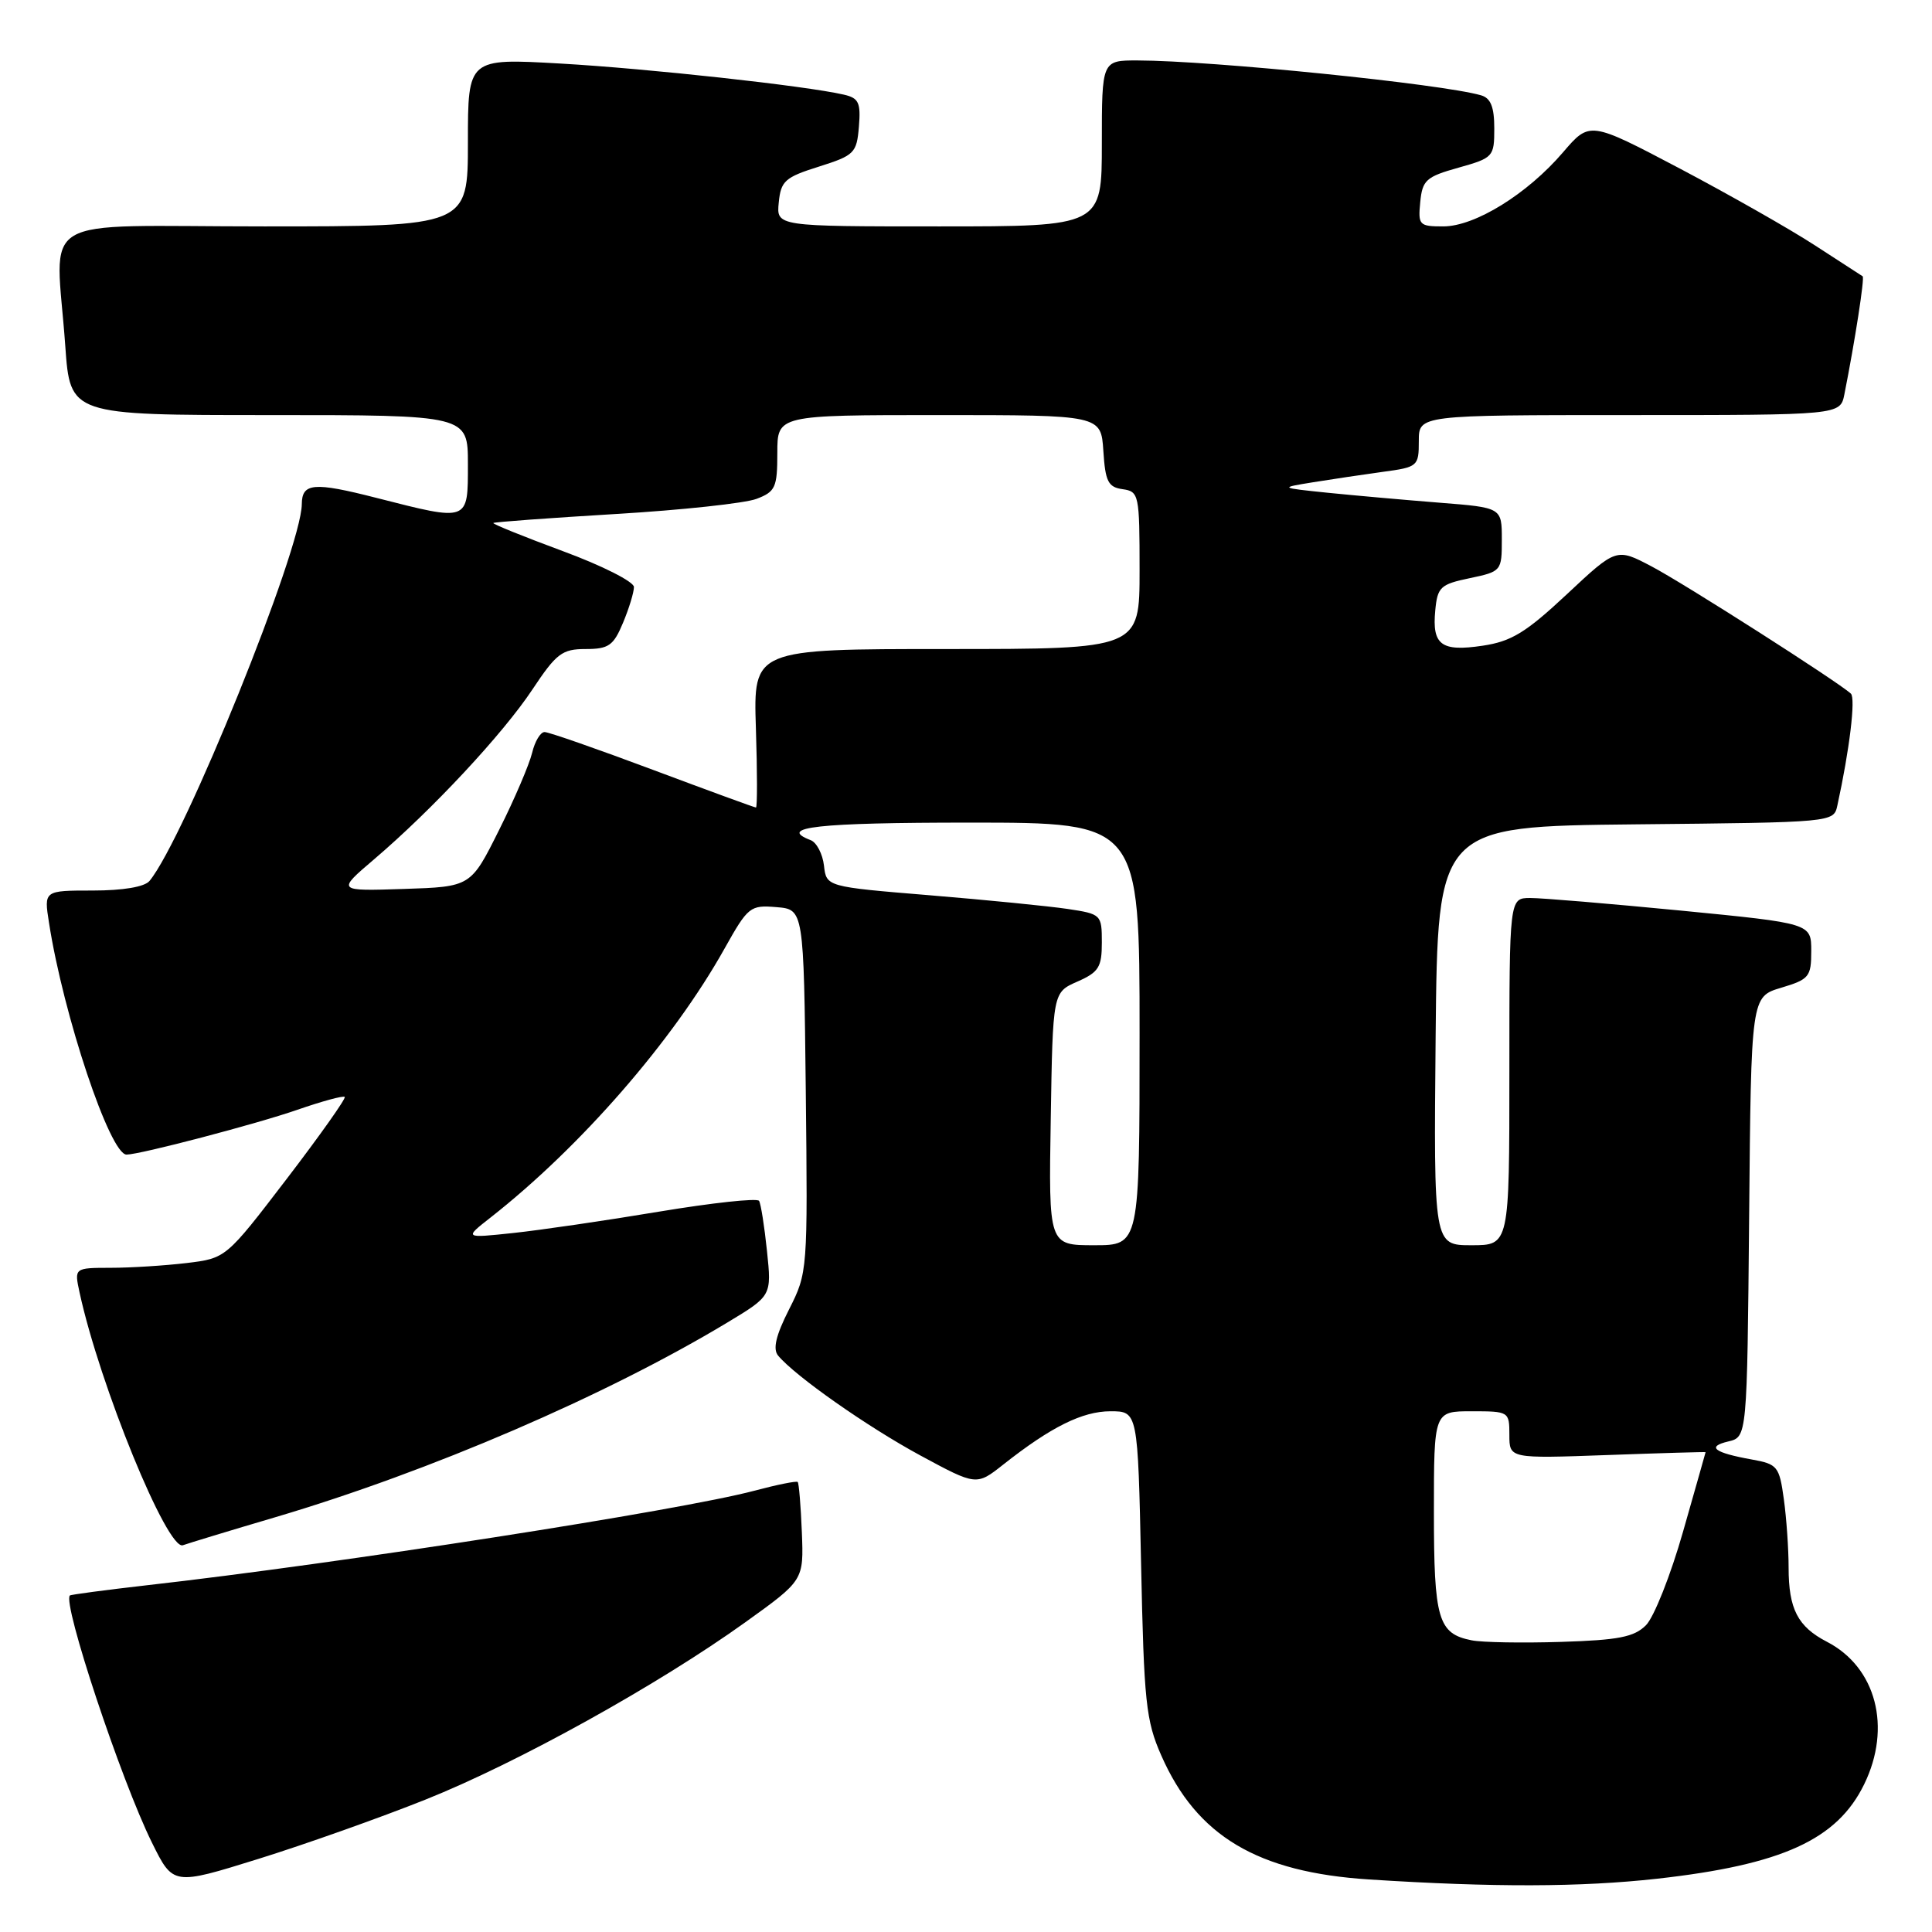 <?xml version="1.0" encoding="UTF-8" standalone="no"?>
<!DOCTYPE svg PUBLIC "-//W3C//DTD SVG 1.1//EN" "http://www.w3.org/Graphics/SVG/1.1/DTD/svg11.dtd" >
<svg xmlns="http://www.w3.org/2000/svg" xmlns:xlink="http://www.w3.org/1999/xlink" version="1.1" viewBox="0 0 256 256">
 <g >
 <path fill="currentColor"
d=" M 56.37 238.46 C 68.59 233.58 87.16 223.28 98.77 214.95 C 106.50 209.40 106.50 209.40 106.25 203.03 C 106.11 199.53 105.86 196.53 105.70 196.37 C 105.54 196.21 102.95 196.73 99.95 197.53 C 90.13 200.14 44.90 207.18 19.50 210.05 C 14.00 210.68 9.39 211.29 9.26 211.41 C 8.24 212.40 16.04 235.89 20.14 244.17 C 22.94 249.83 22.94 249.83 34.22 246.32 C 40.42 244.39 50.39 240.85 56.37 238.46 Z  M 219.58 248.94 C 236.14 247.09 243.43 243.77 247.01 236.43 C 250.69 228.90 248.61 220.92 242.07 217.54 C 238.21 215.54 237.00 213.20 237.00 207.71 C 237.00 205.27 236.72 201.20 236.37 198.66 C 235.77 194.30 235.53 194.00 232.12 193.39 C 227.11 192.49 226.08 191.69 229.01 191.00 C 231.50 190.41 231.50 190.41 231.77 161.24 C 232.03 132.07 232.03 132.07 236.02 130.88 C 239.72 129.77 240.00 129.43 240.00 126.02 C 240.00 122.35 240.00 122.35 222.75 120.66 C 213.26 119.74 204.26 118.98 202.75 118.99 C 200.00 119.00 200.00 119.00 200.00 142.00 C 200.00 165.00 200.00 165.00 194.98 165.00 C 189.97 165.00 189.97 165.00 190.23 137.25 C 190.50 109.50 190.50 109.50 216.74 109.23 C 242.97 108.97 242.97 108.97 243.46 106.73 C 245.08 99.33 245.90 92.51 245.25 91.91 C 243.55 90.34 223.16 77.32 218.84 75.05 C 214.18 72.60 214.18 72.60 207.63 78.73 C 202.20 83.81 200.28 84.99 196.46 85.56 C 190.97 86.38 189.74 85.47 190.18 80.88 C 190.47 77.79 190.86 77.42 194.75 76.61 C 198.94 75.73 199.00 75.66 199.00 71.49 C 199.00 67.26 199.00 67.26 190.75 66.61 C 186.21 66.25 179.57 65.66 176.00 65.30 C 169.50 64.63 169.50 64.63 174.00 63.90 C 176.47 63.50 180.64 62.88 183.25 62.52 C 187.87 61.90 188.00 61.78 188.00 58.44 C 188.00 55.00 188.00 55.00 215.92 55.00 C 243.84 55.00 243.84 55.00 244.39 52.25 C 245.79 45.20 247.10 36.77 246.81 36.61 C 246.64 36.51 243.80 34.67 240.50 32.52 C 237.20 30.37 229.13 25.79 222.58 22.33 C 210.65 16.05 210.65 16.05 207.11 20.18 C 202.38 25.71 195.44 30.00 191.24 30.00 C 188.05 30.00 187.89 29.83 188.19 26.78 C 188.47 23.87 188.96 23.42 193.25 22.22 C 197.87 20.92 198.00 20.78 198.00 17.01 C 198.00 14.18 197.53 13.00 196.25 12.63 C 191.05 11.12 160.60 8.03 150.75 8.01 C 146.00 8.00 146.00 8.00 146.00 19.00 C 146.00 30.00 146.00 30.00 124.44 30.00 C 102.87 30.00 102.87 30.00 103.19 26.83 C 103.47 23.98 104.01 23.49 108.50 22.08 C 113.21 20.59 113.52 20.29 113.81 16.78 C 114.07 13.60 113.79 12.99 111.81 12.54 C 106.76 11.37 85.83 9.08 74.25 8.42 C 62.00 7.72 62.00 7.72 62.00 18.86 C 62.00 30.00 62.00 30.00 35.00 30.00 C 4.12 30.00 7.39 28.03 8.65 45.85 C 9.30 55.00 9.30 55.00 35.65 55.00 C 62.00 55.00 62.00 55.00 62.00 61.50 C 62.00 69.18 62.18 69.11 49.87 65.97 C 41.58 63.85 40.01 63.98 39.99 66.81 C 39.94 72.76 24.40 111.19 19.81 116.73 C 19.16 117.52 16.29 118.00 12.29 118.00 C 5.82 118.00 5.82 118.00 6.49 122.25 C 8.39 134.51 14.58 153.01 16.77 152.99 C 18.57 152.98 34.07 148.91 39.41 147.05 C 42.67 145.92 45.49 145.15 45.68 145.35 C 45.87 145.54 42.41 150.43 37.99 156.21 C 29.94 166.73 29.94 166.73 24.72 167.36 C 21.85 167.70 17.33 167.99 14.67 167.99 C 9.84 168.00 9.84 168.00 10.54 171.25 C 13.20 183.52 22.19 205.52 24.24 204.75 C 24.93 204.50 30.44 202.82 36.48 201.04 C 57.01 194.96 80.28 184.94 96.38 175.24 C 102.25 171.70 102.25 171.70 101.63 165.77 C 101.29 162.50 100.82 159.51 100.58 159.12 C 100.33 158.73 94.37 159.38 87.32 160.55 C 80.27 161.73 71.58 163.00 68.00 163.38 C 61.50 164.07 61.50 164.07 65.00 161.33 C 76.94 151.96 89.18 137.90 96.00 125.70 C 99.12 120.13 99.40 119.91 102.88 120.20 C 106.50 120.50 106.50 120.50 106.77 144.55 C 107.03 168.41 107.02 168.63 104.56 173.49 C 102.81 176.94 102.38 178.75 103.10 179.62 C 105.35 182.33 114.92 189.05 121.94 192.85 C 129.38 196.87 129.38 196.87 132.94 194.06 C 139.26 189.07 143.42 187.01 147.13 187.00 C 150.77 187.00 150.77 187.00 151.20 207.25 C 151.58 225.54 151.84 228.00 153.88 232.62 C 158.58 243.30 166.63 248.09 181.44 249.04 C 197.88 250.10 209.50 250.06 219.58 248.94 Z  M 195.00 217.35 C 190.55 216.47 190.00 214.59 190.00 200.31 C 190.00 187.00 190.00 187.00 195.00 187.00 C 199.94 187.00 200.00 187.04 200.00 190.13 C 200.00 193.27 200.00 193.27 213.00 192.80 C 220.15 192.54 226.00 192.37 226.00 192.42 C 226.00 192.46 224.65 197.21 223.01 202.96 C 221.37 208.72 219.16 214.29 218.10 215.35 C 216.53 216.92 214.47 217.32 206.84 217.56 C 201.70 217.72 196.38 217.63 195.00 217.35 Z  M 139.23 148.25 C 139.50 131.50 139.50 131.50 142.75 130.07 C 145.59 128.82 146.00 128.16 146.00 124.88 C 146.00 121.19 145.92 121.11 141.47 120.44 C 138.98 120.07 130.76 119.25 123.22 118.63 C 109.50 117.50 109.50 117.50 109.18 114.69 C 109.00 113.15 108.21 111.64 107.43 111.33 C 102.91 109.60 108.34 109.00 128.50 109.00 C 151.00 109.00 151.00 109.00 151.00 137.00 C 151.00 165.00 151.00 165.00 144.98 165.00 C 138.95 165.00 138.95 165.00 139.23 148.25 Z  M 49.56 113.87 C 57.29 107.28 66.63 97.26 70.54 91.37 C 73.72 86.58 74.48 86.00 77.60 86.00 C 80.65 86.00 81.29 85.55 82.55 82.53 C 83.35 80.62 84.00 78.49 84.00 77.78 C 84.00 77.08 79.75 74.93 74.56 73.02 C 69.38 71.10 65.24 69.43 65.37 69.30 C 65.49 69.17 72.78 68.64 81.55 68.11 C 90.32 67.59 98.74 66.68 100.25 66.10 C 102.75 65.15 103.00 64.58 103.00 60.02 C 103.00 55.00 103.00 55.00 124.45 55.00 C 145.89 55.00 145.89 55.00 146.20 59.75 C 146.46 63.80 146.83 64.55 148.75 64.82 C 150.92 65.13 151.00 65.51 151.00 75.57 C 151.00 86.00 151.00 86.00 125.41 86.00 C 99.82 86.00 99.82 86.00 100.16 96.50 C 100.35 102.28 100.35 107.00 100.17 107.00 C 99.99 107.00 93.84 104.75 86.50 102.00 C 79.16 99.25 72.71 97.00 72.16 97.00 C 71.61 97.00 70.87 98.24 70.51 99.75 C 70.15 101.26 68.18 105.88 66.12 110.00 C 62.38 117.50 62.38 117.50 53.50 117.79 C 44.62 118.08 44.62 118.08 49.56 113.87 Z "/>
</g>
</svg>